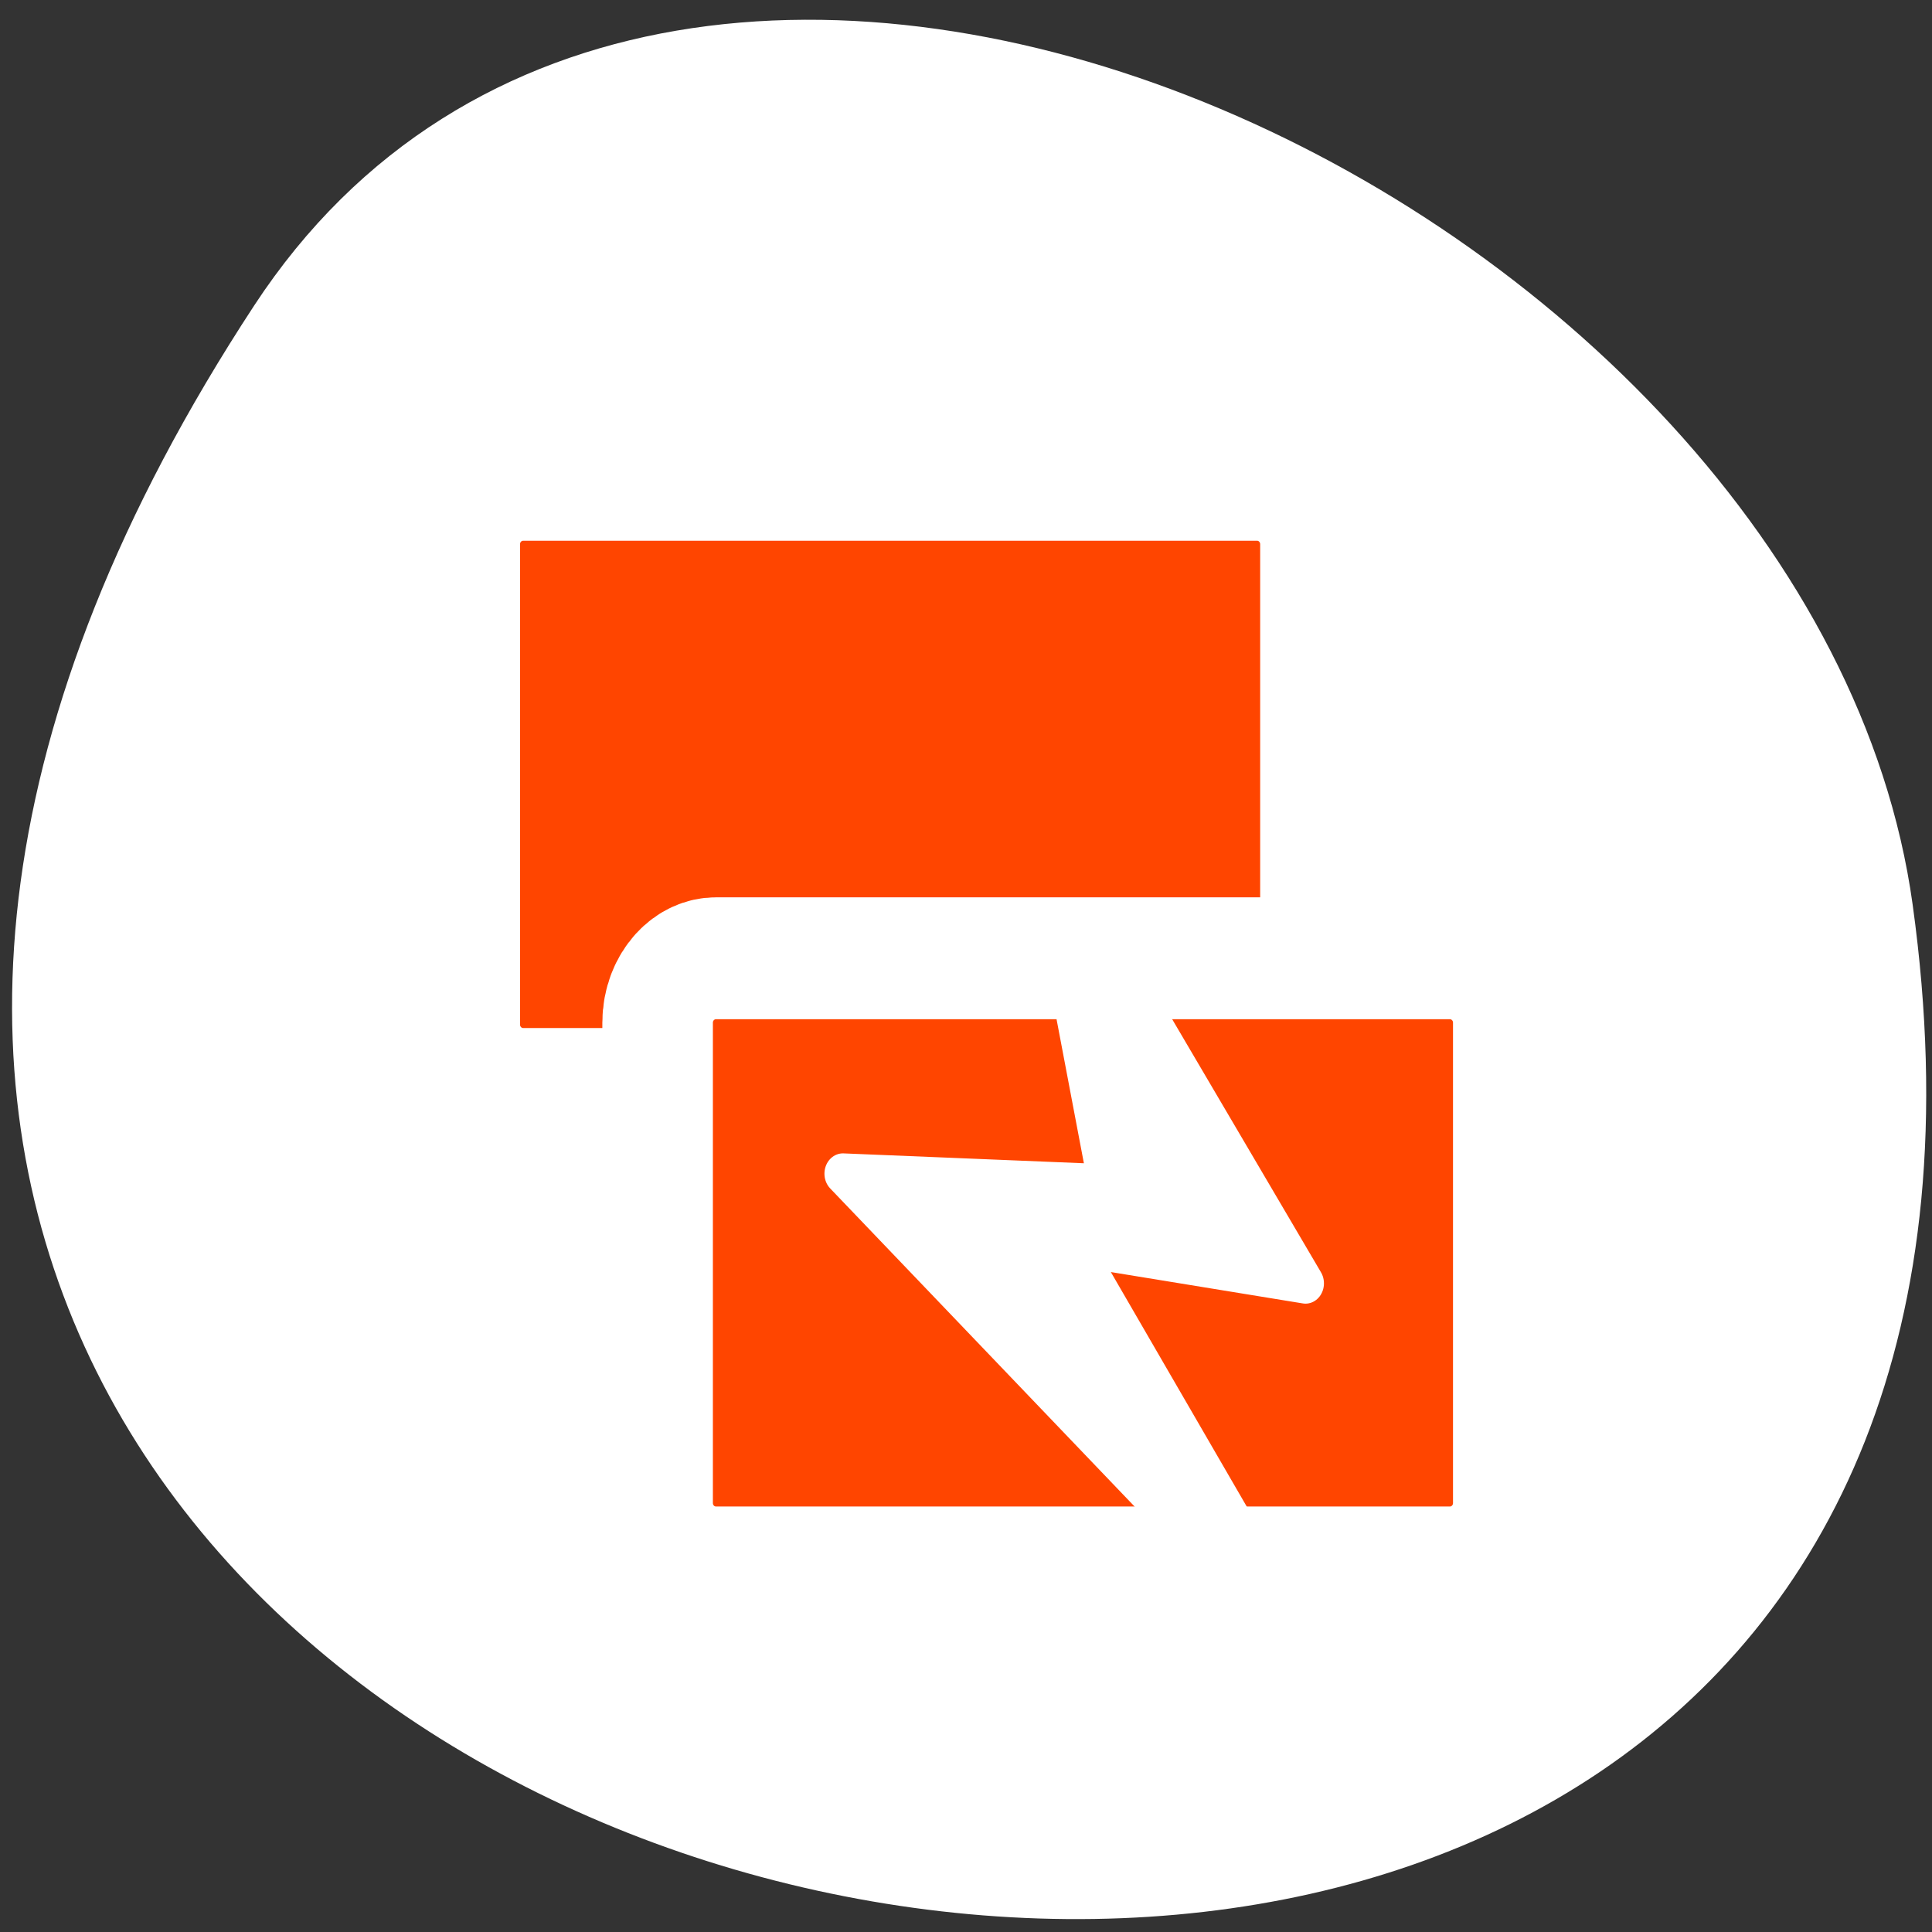 <svg xmlns="http://www.w3.org/2000/svg" viewBox="0 0 256 256"><rect x="0" y="0" width="256" height="256" fill="#333333" stroke="none"/><defs><clipPath><path d="m -24 13 c 0 1.105 -0.672 2 -1.5 2 -0.828 0 -1.5 -0.895 -1.5 -2 0 -1.105 0.672 -2 1.5 -2 0.828 0 1.5 0.895 1.5 2 z" transform="matrix(15.333 0 0 11.5 415 -125.5)"/></clipPath></defs><path d="m 33.675 40.492 c -145.18 221.56 251.35 307.3 219.76 79.37 -12.881 -92.96 -164.23 -164.13 -219.76 -79.37 z" style="fill:#ffffff;color:#000"/><g transform="matrix(2.602 0 0 2.87 52.648 49.51)"><path d="m 6.411 6.147 c -0.955 0 -1.725 0.769 -1.725 1.725 v 22.17 c 0 0.955 0.769 1.725 1.725 1.725 h 37.36 c 0.955 0 1.725 -0.769 1.725 -1.725 v -22.17 c 0 -0.955 -0.769 -1.725 -1.725 -1.725 h -37.36 z" style="fill:none;stroke:#fff;stroke-linejoin:round;stroke-width:8.125"/><rect rx="1.725" height="25.617" width="40.81" y="6.147" x="4.686" style="fill:#ff4500;fill-rule:evenodd;stroke-width:3.068"/><g style="stroke-linejoin:round"><g style="fill:none"><path d="m 5.895 6.02 c -0.973 0 -1.757 0.783 -1.757 1.757 v 22.579 c 0 0.973 0.783 1.757 1.757 1.757 h 38.05 c 0.973 0 1.757 -0.783 1.757 -1.757 v -22.579 c 0 -0.973 -0.783 -1.757 -1.757 -1.757 h -38.05 z" transform="matrix(0.982 0 0 0.982 0.623 0.24)" style="stroke:#ffffff;stroke-width:3.183"/><path d="m 16.228 28.24 c -0.955 0 -1.725 0.769 -1.725 1.725 v 22.17 c 0 0.955 0.769 1.725 1.725 1.725 h 37.36 c 0.955 0 1.725 -0.769 1.725 -1.725 v -22.17 c 0 -0.955 -0.769 -1.725 -1.725 -1.725 h -37.36 z" style="stroke:#fff;stroke-width:8.125"/></g><g style="stroke:#ffffff;fill-rule:evenodd"><path d="m 15.895 28.516 c -0.973 0 -1.757 0.783 -1.757 1.757 v 22.579 c 0 0.973 0.783 1.757 1.757 1.757 h 38.05 c 0.973 0 1.757 -0.783 1.757 -1.757 v -22.579 c 0 -0.973 -0.783 -1.757 -1.757 -1.757 h -38.05 z" transform="matrix(0.982 0 0 0.982 0.623 0.24)" style="fill:#ff4500;stroke-width:3.183"/><path d="m 34.438,29.375 1.688,8.062 -13.438,-0.5 17.844,16.906 2.594,0 L 34.438,40.25 46.25,42 38.062,29.375 l -3.625,0 z" style="fill:#ffffff;stroke-linecap:round;stroke-width:1.875"/></g></g></g></svg>